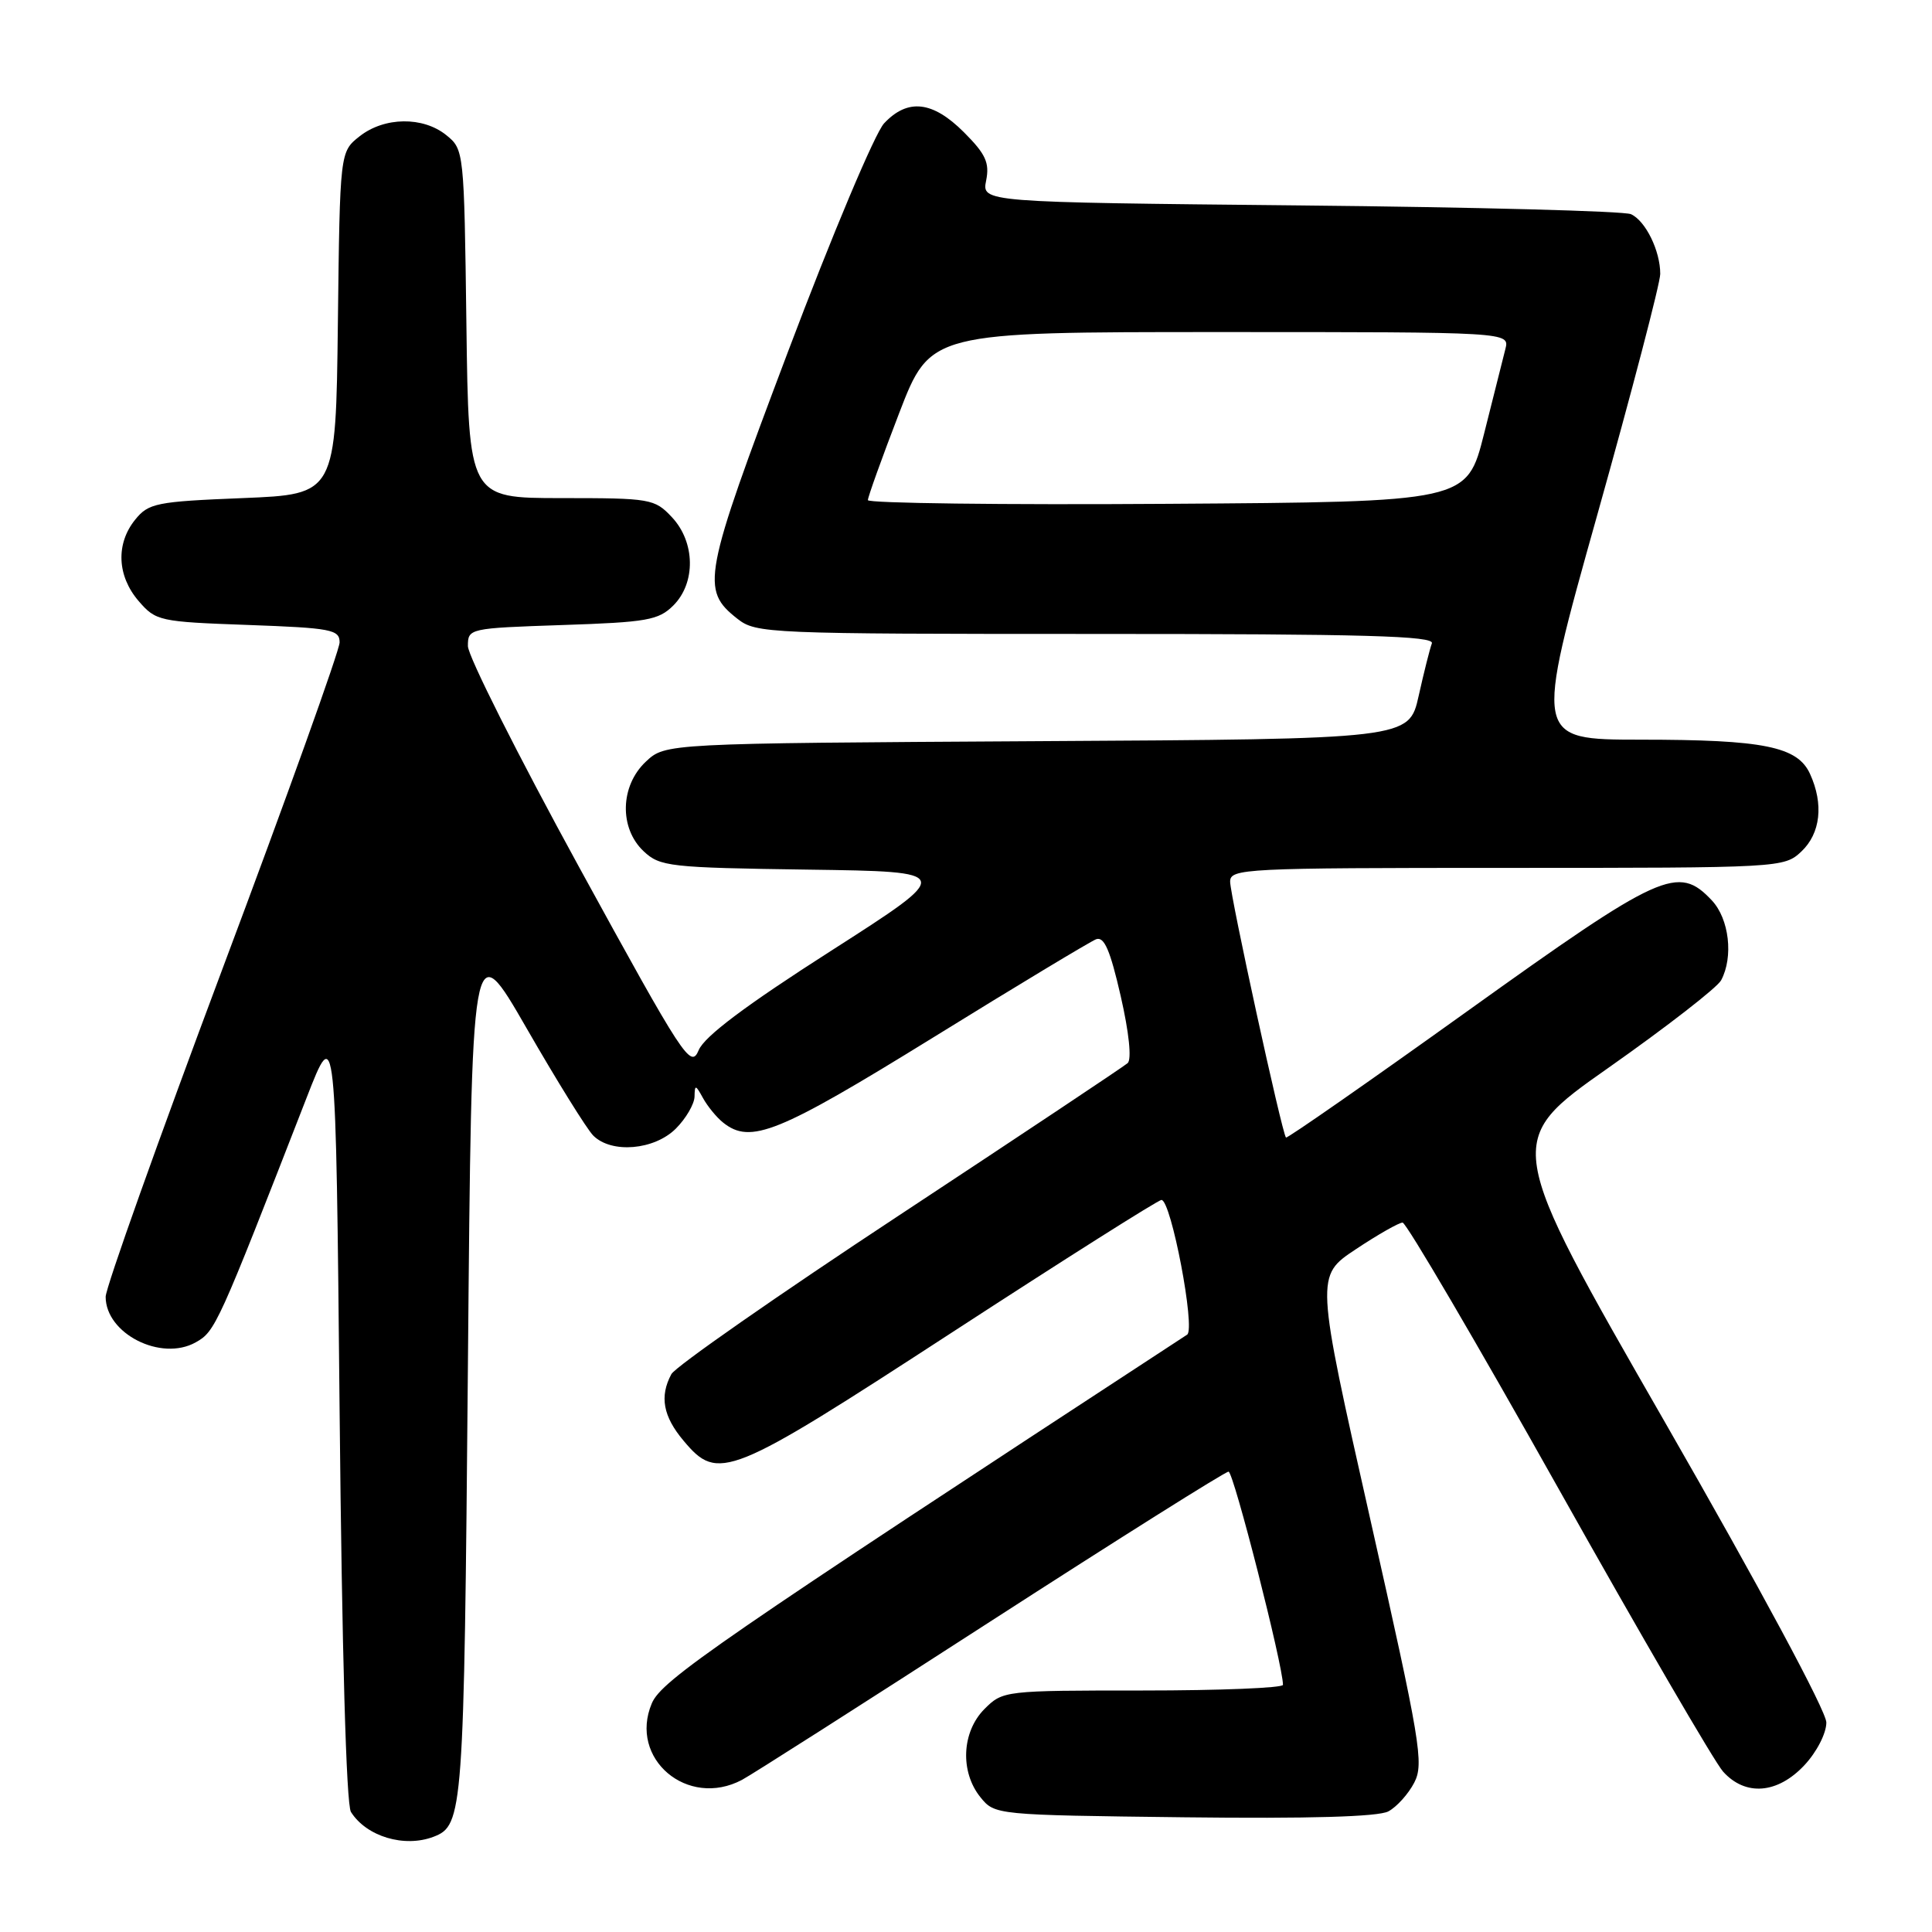 <?xml version="1.0" encoding="UTF-8" standalone="no"?>
<!DOCTYPE svg PUBLIC "-//W3C//DTD SVG 1.1//EN" "http://www.w3.org/Graphics/SVG/1.1/DTD/svg11.dtd" >
<svg xmlns="http://www.w3.org/2000/svg" xmlns:xlink="http://www.w3.org/1999/xlink" version="1.1" viewBox="0 0 256 256">
 <g >
 <path fill="currentColor"
d=" M 57.45 243.38 C 61.37 241.88 61.48 240.28 62.00 181.05 C 62.50 123.61 62.50 123.61 69.79 136.27 C 73.80 143.24 77.77 149.63 78.61 150.47 C 81.02 152.88 86.69 152.40 89.55 149.55 C 90.90 148.20 92.01 146.28 92.03 145.30 C 92.06 143.69 92.17 143.71 93.15 145.50 C 93.76 146.60 94.95 148.06 95.82 148.75 C 99.45 151.65 103.09 150.17 123.59 137.51 C 134.71 130.63 144.45 124.77 145.23 124.46 C 146.31 124.05 147.10 125.88 148.50 131.99 C 149.61 136.84 149.97 140.38 149.42 140.87 C 148.91 141.32 135.32 150.37 119.21 160.99 C 103.09 171.61 89.48 181.10 88.96 182.08 C 87.37 185.04 87.86 187.68 90.59 190.92 C 95.17 196.37 96.53 195.82 126.23 176.50 C 141.02 166.88 153.47 159.00 153.90 159.00 C 155.18 159.00 158.44 176.11 157.30 176.85 C 95.15 217.48 87.66 222.63 86.37 225.70 C 83.27 233.02 91.10 239.67 98.32 235.84 C 99.52 235.21 114.34 225.76 131.25 214.84 C 148.16 203.93 162.35 195.00 162.79 195.00 C 163.45 195.00 170.01 220.72 170.00 223.25 C 170.00 223.66 161.65 224.00 151.45 224.00 C 133.10 224.00 132.88 224.02 130.45 226.45 C 127.43 229.48 127.19 234.77 129.91 238.14 C 131.81 240.49 131.92 240.50 156.88 240.80 C 173.46 241.00 182.63 240.73 183.96 240.02 C 185.07 239.43 186.62 237.71 187.40 236.20 C 188.70 233.68 188.22 230.84 181.56 201.27 C 174.31 169.08 174.31 169.08 179.64 165.54 C 182.57 163.59 185.37 162.00 185.85 162.00 C 186.33 162.00 195.63 177.86 206.51 197.25 C 217.39 216.64 227.20 233.51 228.32 234.75 C 231.28 238.04 235.54 237.70 239.10 233.89 C 240.73 232.15 242.00 229.67 242.00 228.24 C 242.00 226.74 233.15 210.28 220.62 188.46 C 199.24 151.24 199.24 151.24 213.18 141.45 C 220.84 136.06 227.54 130.86 228.06 129.89 C 229.71 126.80 229.13 121.76 226.83 119.31 C 222.35 114.55 220.16 115.55 194.41 134.00 C 181.35 143.36 170.55 150.88 170.40 150.73 C 169.88 150.22 163.00 118.68 163.00 116.83 C 163.00 115.09 164.78 115.00 199.69 115.00 C 235.98 115.00 236.40 114.98 238.69 112.83 C 241.23 110.43 241.67 106.56 239.84 102.55 C 238.19 98.92 233.72 98.01 217.40 98.01 C 203.29 98.00 203.29 98.00 211.64 68.25 C 216.23 51.89 219.99 37.51 219.99 36.30 C 220.00 33.25 218.05 29.26 216.11 28.38 C 215.23 27.97 195.51 27.45 172.29 27.22 C 130.09 26.80 130.09 26.80 130.67 23.92 C 131.14 21.56 130.61 20.41 127.72 17.52 C 123.58 13.38 120.28 13.01 117.15 16.34 C 115.94 17.62 110.24 31.17 104.44 46.53 C 93.13 76.49 92.82 78.14 97.71 81.99 C 100.19 83.94 101.69 84.00 145.24 84.00 C 180.81 84.00 190.11 84.26 189.73 85.25 C 189.47 85.94 188.68 89.07 187.98 92.21 C 186.70 97.93 186.70 97.93 137.43 98.21 C 88.16 98.50 88.16 98.50 85.58 100.92 C 82.16 104.13 82.03 109.74 85.29 112.80 C 87.45 114.83 88.70 114.97 107.04 115.23 C 126.50 115.50 126.50 115.50 110.10 126.00 C 98.78 133.24 93.35 137.32 92.58 139.15 C 91.53 141.65 90.67 140.34 76.73 114.89 C 68.63 100.09 62.00 86.91 62.00 85.61 C 62.00 83.27 62.13 83.24 74.52 82.82 C 85.74 82.45 87.26 82.18 89.22 80.23 C 92.22 77.23 92.13 71.83 89.03 68.53 C 86.74 66.09 86.21 66.00 74.38 66.00 C 62.10 66.00 62.10 66.00 61.80 42.91 C 61.50 20.02 61.48 19.80 59.14 17.91 C 56.05 15.41 50.93 15.48 47.65 18.06 C 45.04 20.12 45.04 20.12 44.77 42.81 C 44.50 65.50 44.50 65.50 32.16 66.00 C 20.70 66.46 19.68 66.67 17.91 68.86 C 15.33 72.05 15.51 76.31 18.36 79.63 C 20.65 82.29 21.11 82.39 32.86 82.81 C 43.90 83.21 45.00 83.42 45.00 85.12 C 45.00 86.15 38.03 105.59 29.50 128.32 C 20.98 151.06 14.00 170.64 14.00 171.83 C 14.00 176.72 21.34 180.44 25.93 177.87 C 28.53 176.42 28.84 175.73 40.61 145.50 C 44.50 135.50 44.50 135.50 45.00 187.00 C 45.31 218.70 45.88 239.11 46.50 240.09 C 48.55 243.35 53.58 244.86 57.45 243.38 Z  M 115.00 66.27 C 115.00 65.85 116.86 60.67 119.14 54.75 C 123.28 44.00 123.28 44.00 161.66 44.00 C 200.04 44.00 200.04 44.00 199.47 46.25 C 199.16 47.49 197.88 52.55 196.64 57.50 C 194.37 66.50 194.37 66.50 154.69 66.76 C 132.86 66.91 115.00 66.68 115.00 66.27 Z "/>
</g>
</svg>